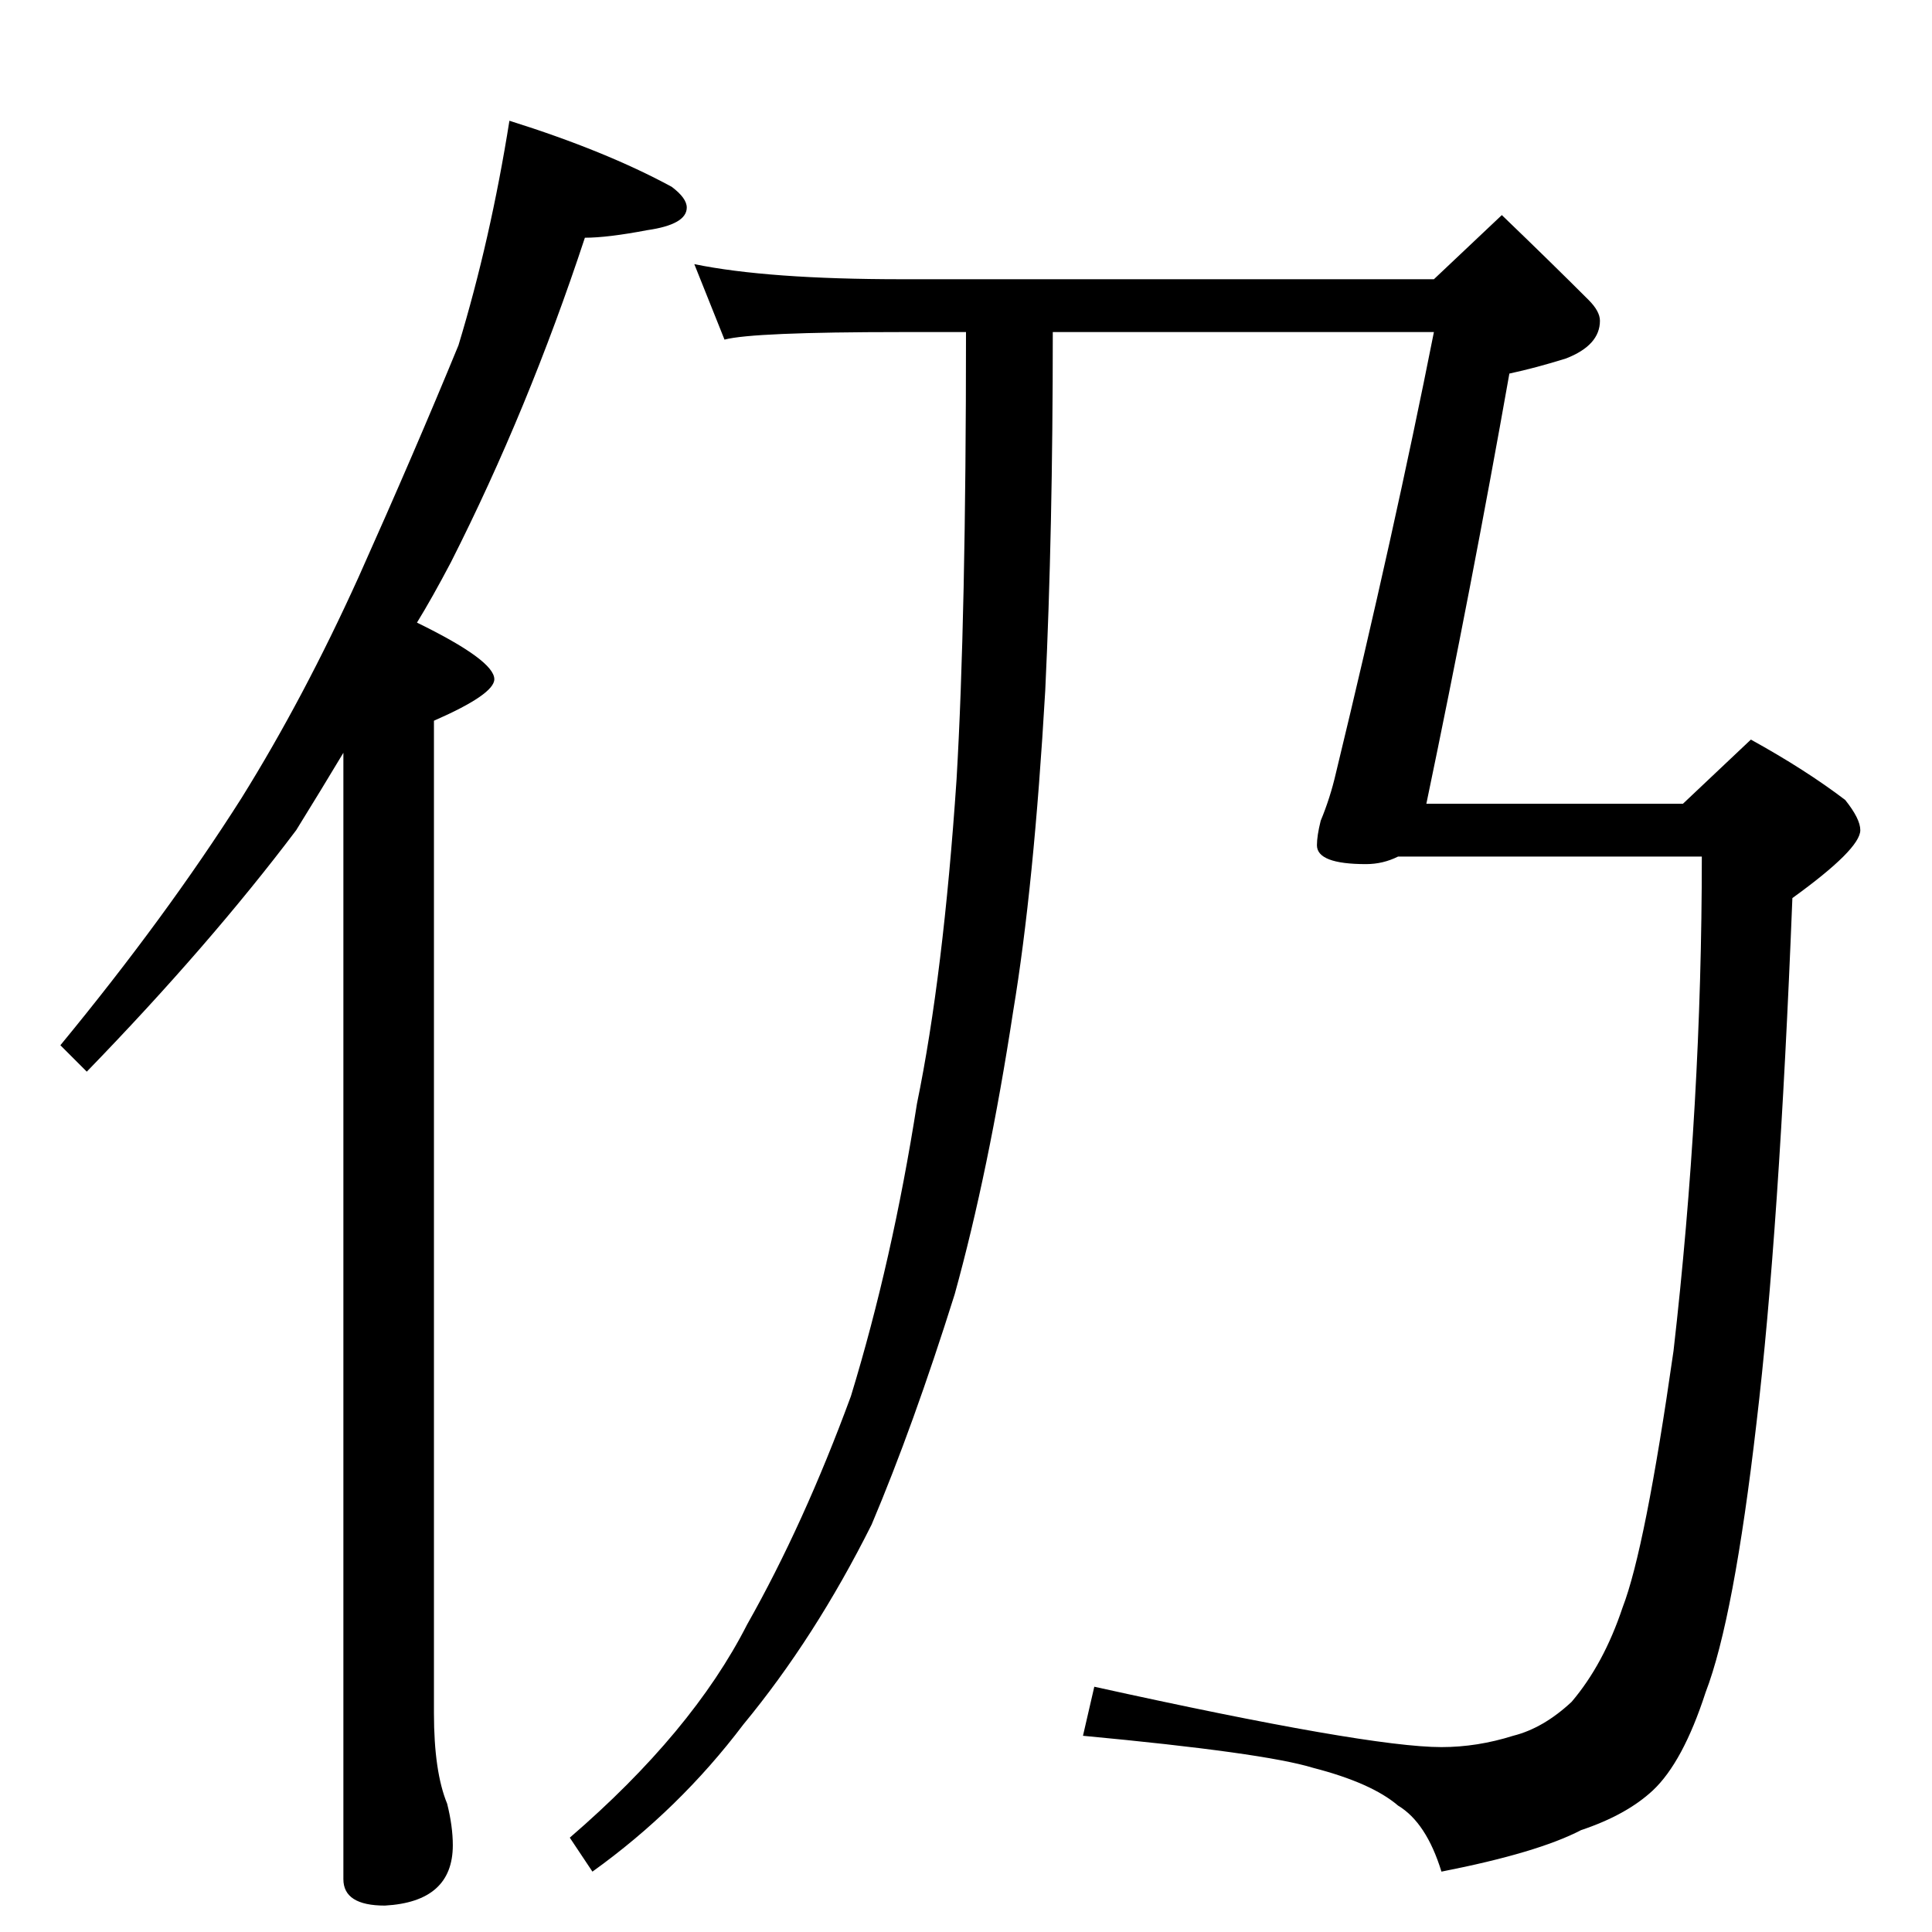 <?xml version="1.0" standalone="no"?>
<!DOCTYPE svg PUBLIC "-//W3C//DTD SVG 1.1//EN" "http://www.w3.org/Graphics/SVG/1.1/DTD/svg11.dtd" >
<svg xmlns="http://www.w3.org/2000/svg" xmlns:xlink="http://www.w3.org/1999/xlink" version="1.1" viewBox="0 -204 1024 1024">
  <g transform="matrix(1 0 0 -1 0 820)">
   <path fill="currentColor"
d="M270 960q51 -16 86 -35q8 -6 8 -11q0 -9 -21 -12q-21 -4 -33 -4q-30 -91 -71 -172q-10 -19 -18 -32q41 -20 41 -30q0 -8 -32 -22v-526q0 -31 7 -48q3 -12 3 -22q0 -30 -36 -32q-22 0 -22 14v597q-12 -20 -25 -41q-46 -61 -111 -128l-14 14q56 68 96 131q33 53 62 117
q30 67 53 123q17 56 27 119zM512 848h-34q-79 0 -94 -4l-16 40q39 -8 110 -8h282l36 34q26 -25 46 -45q6 -6 6 -11q0 -13 -18 -20q-16 -5 -30 -8q-20 -113 -44 -228h136l36 34q29 -16 50 -32q8 -10 8 -16q0 -10 -36 -36q-7 -177 -19 -278q-12 -104 -27 -143q-12 -37 -28 -52
q-14 -13 -38 -21q-23 -12 -74 -22q-8 26 -23 35q-14 12 -45 20q-26 8 -122 17l6 26q145 -32 184 -32q19 0 38 6q16 4 31 18q17 20 27 50q12 31 27 136q15 131 15 262h-161q-8 -4 -17 -4q-26 0 -26 10q0 5 2 13q5 12 8 25q31 128 52 234h-202q0 -106 -4 -190
q-6 -104 -17 -170q-13 -85 -31 -150q-22 -70 -44 -122q-30 -60 -68 -106q-34 -45 -80 -78l-12 18q65 56 94 113q30 53 55 121q22 72 35 155q14 68 21 172q5 85 5 237z" />
  </g>

</svg>
